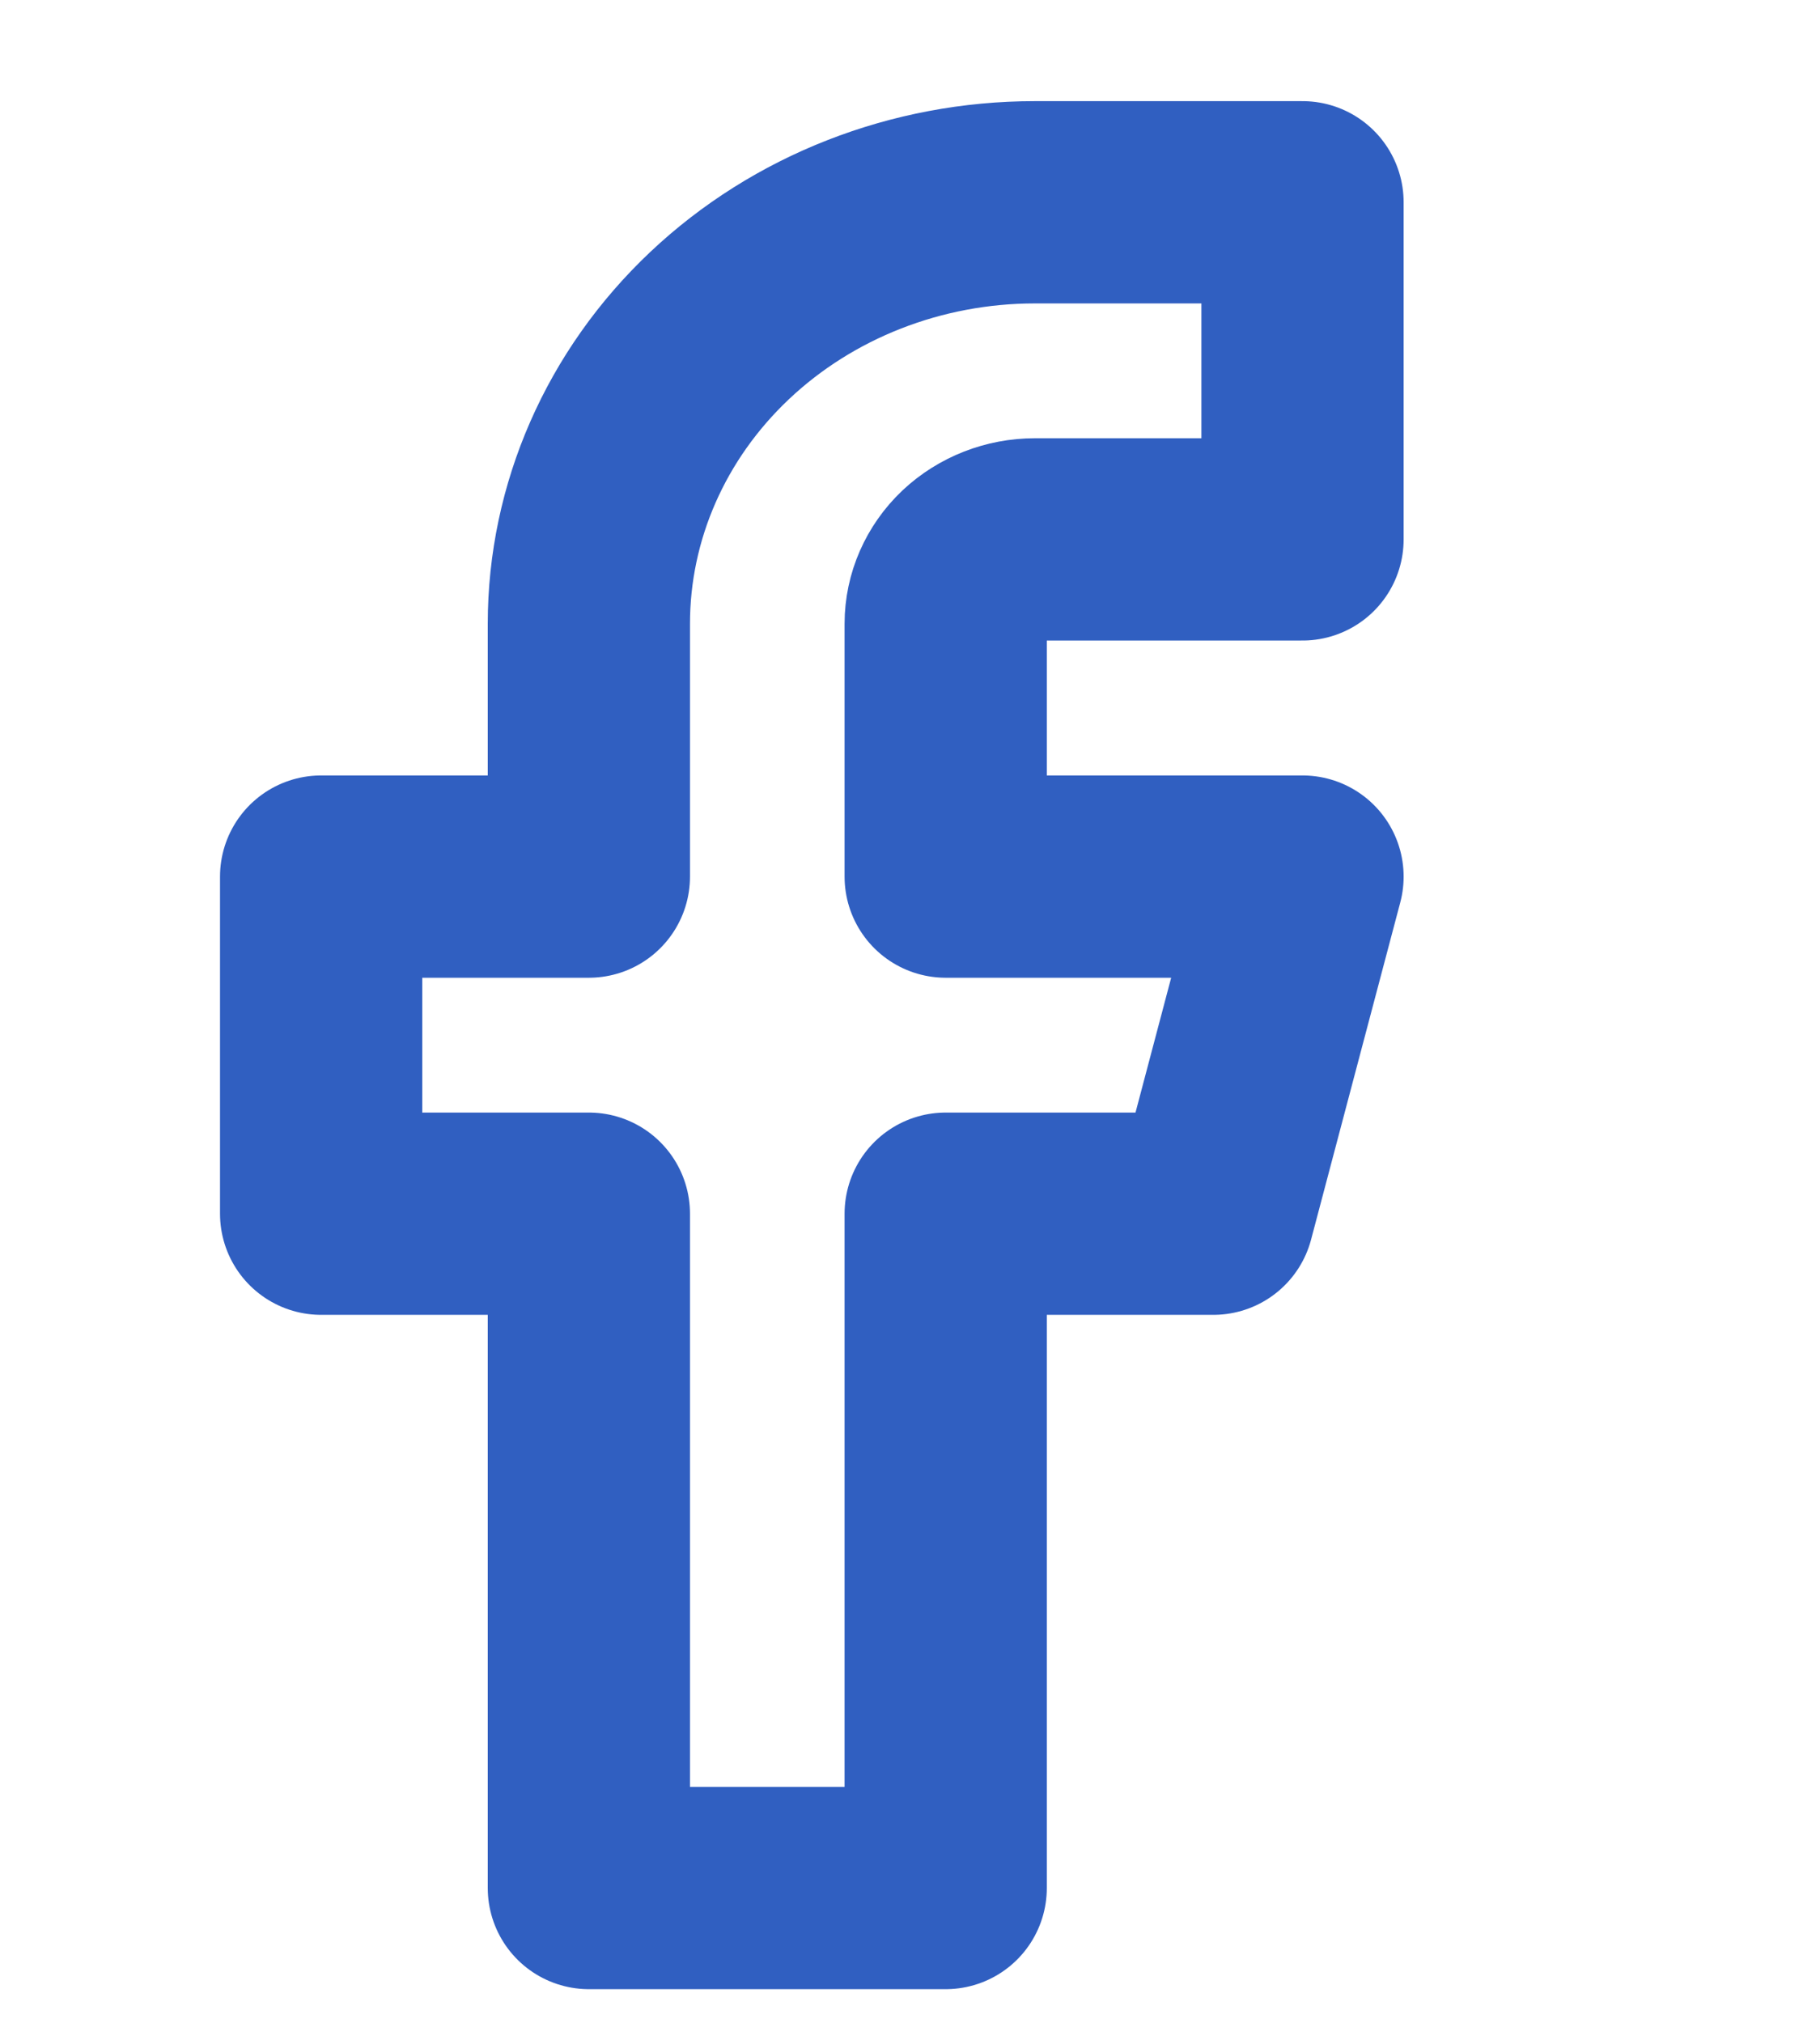 <svg width="18" height="20" viewBox="0 0 18 20" fill="none" xmlns="http://www.w3.org/2000/svg">
<path d="M12.882 2H10.235C9.065 2 7.943 2.439 7.116 3.22C6.288 4.002 5.824 5.062 5.824 6.167V8.667H3.176V12H5.824V18.667H9.353V12H12L12.882 8.667H9.353V6.167C9.353 5.946 9.446 5.734 9.611 5.577C9.777 5.421 10.001 5.333 10.235 5.333H12.882V2Z" stroke="#305FC1" stroke-width="2" stroke-linecap="round" stroke-linejoin="round"/>
</svg>
